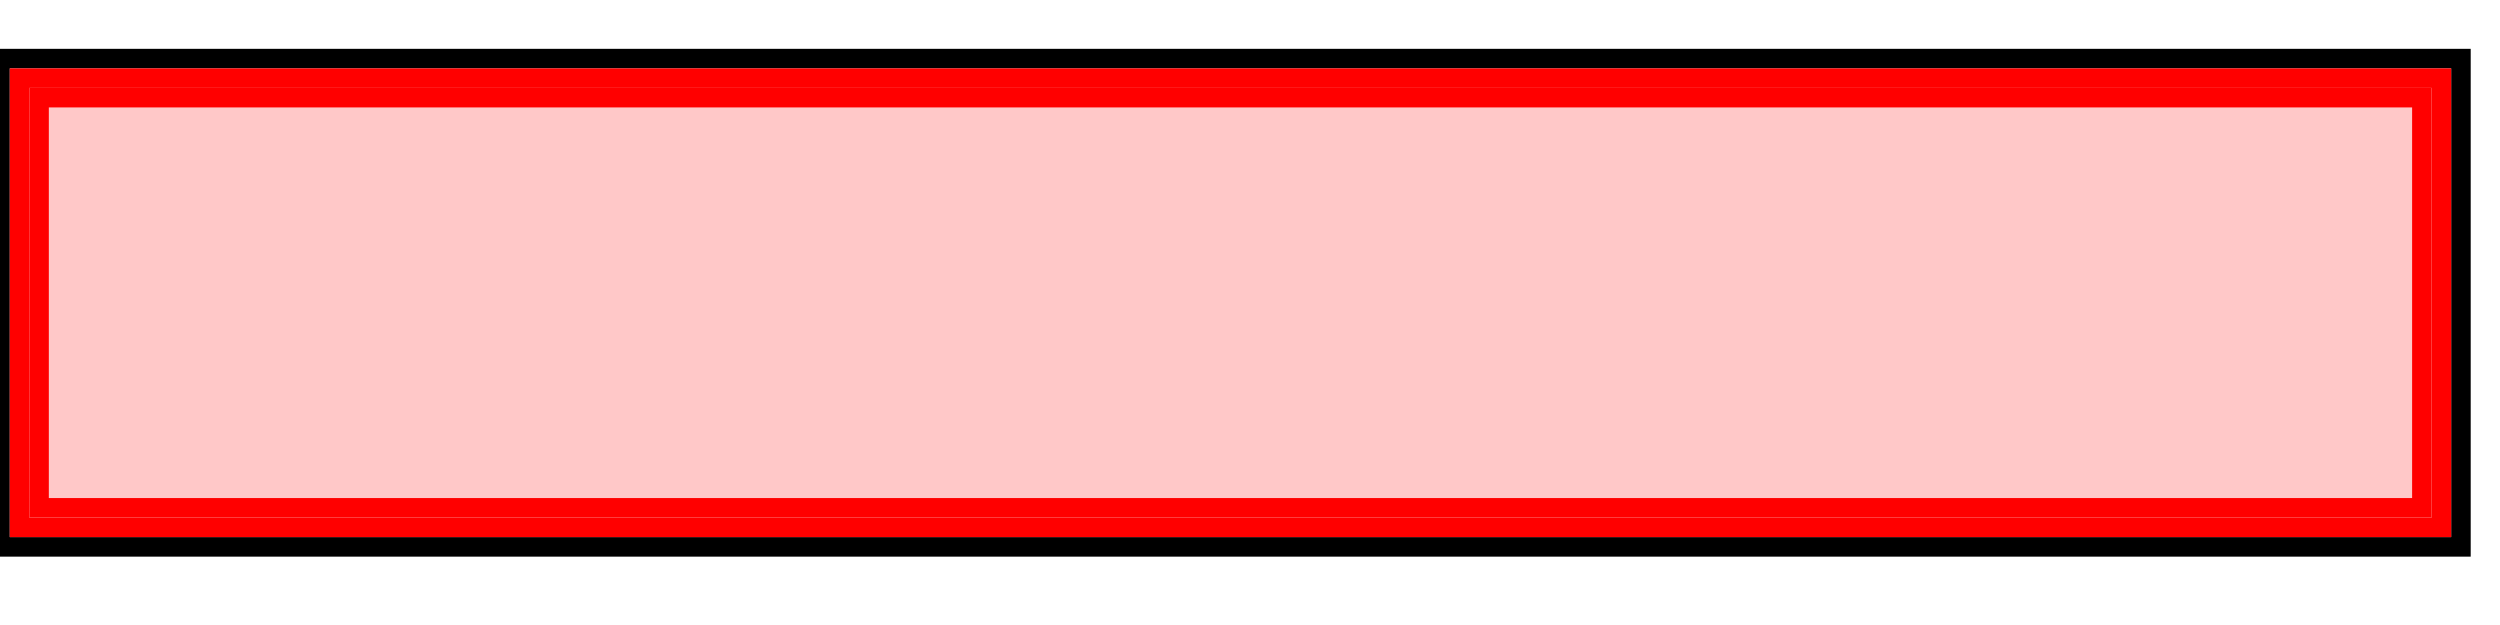 <svg width="128" height="32">
  <g>
    <path stroke="black" fill="none" d="M 0,3 L 126,3 L 126,28 L 0,28 z " />
    <path stroke="red" fill="none" d="M 1,4 L 125,4 L 125,27 L 1,27 z " />
    <path stroke="red" fill="rgb(255,200,200)" d="M 2,5 L 124,5 L 124,26 L 2,26 z " />
  </g>
</svg>